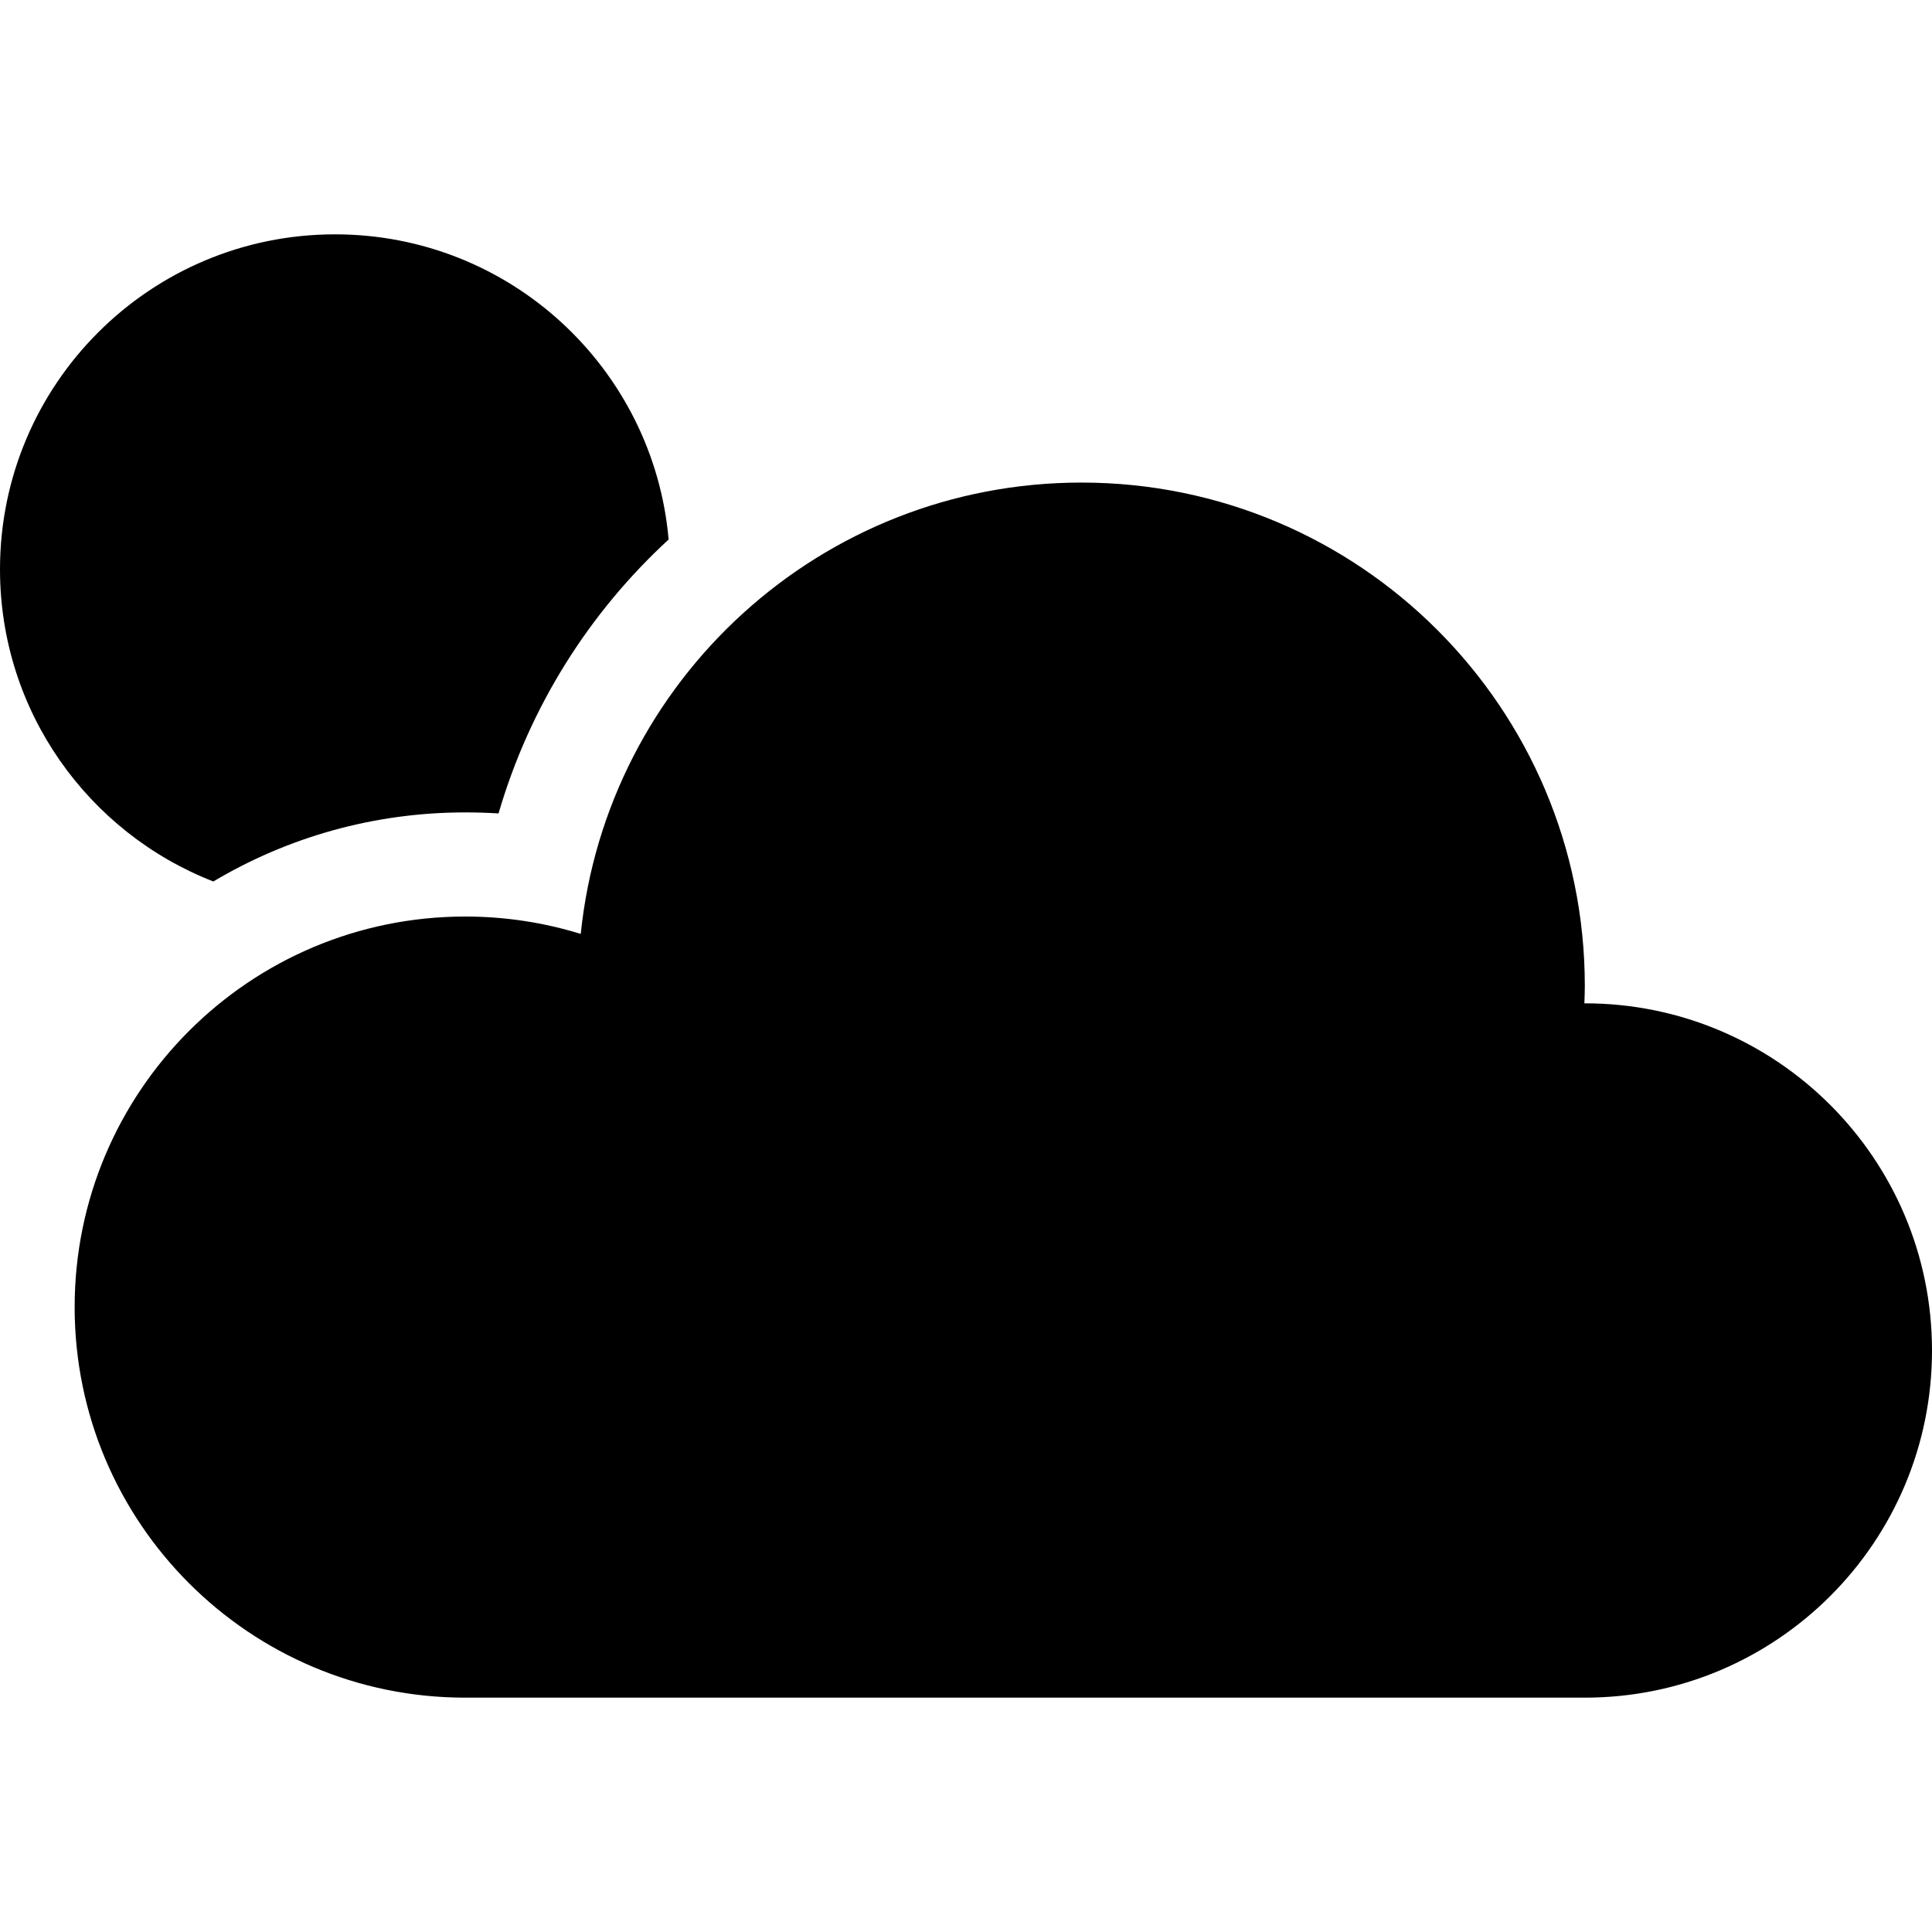 <?xml version="1.0" encoding="utf-8"?>
<svg height="800px" width="800px" version="1.1" id="_x32_" xmlns="http://www.w3.org/2000/svg" xmlns:xlink="http://www.w3.org/1999/xlink" 
	 viewBox="0 0 512 512"  xml:space="preserve">
<style type="text/css">
	.st0{fill:#000000;}
</style>
<g>
	<path class="st0" d="M56.535,233.601c19.55-11.638,42.371-18.305,66.75-18.305c2.948,0,5.886,0.09,8.834,0.269
		c8.279-28.385,24.102-53.311,45.076-72.591c-3.995-45.354-42.038-80.87-88.414-80.87C39.746,62.104,0,101.849,0,150.885
		C0,188.569,23.465,220.717,56.535,233.601z"/>
	<path class="st0" d="M419.994,265.891c-0.036,0-0.072,0.009-0.117,0.009c0.053-1.532,0.117-3.064,0.117-4.605
		c0-73.684-59.726-133.409-133.401-133.409c-69.016,0-125.793,52.413-132.692,119.612c-9.676-2.993-19.962-4.606-30.615-4.606
		c-57.162,0-103.502,46.339-103.502,103.502c0,57.162,46.34,103.502,103.502,103.502h296.709c50.81,0,92.006-41.187,92.006-91.998
		C512,307.079,470.804,265.891,419.994,265.891z"/>
</g>
</svg>